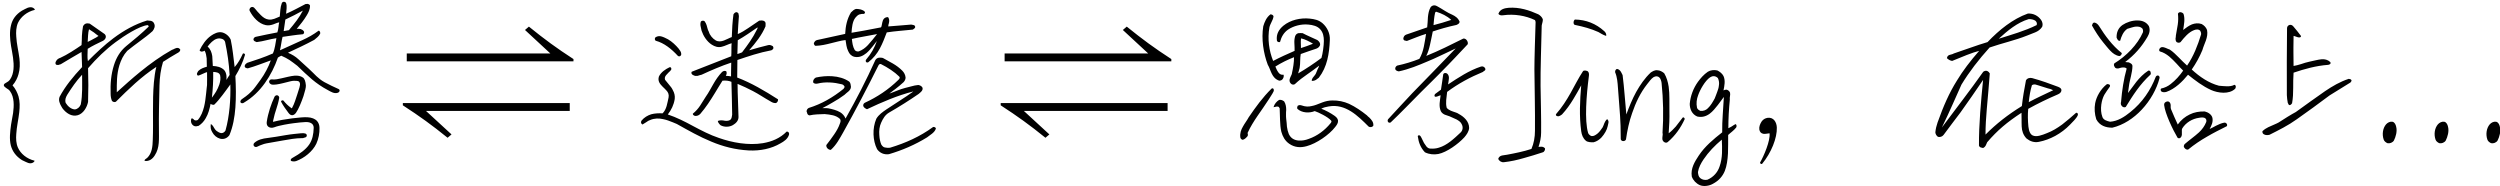 <?xml version="1.0" encoding="UTF-8"?>
<svg width="429px" height="32px" viewBox="0 0 429 32" version="1.1" xmlns="http://www.w3.org/2000/svg"
    xmlns:xlink="http://www.w3.org/1999/xlink">
    <title>{折腾⇌迷茫⇌思考]ing，在路上</title>
    <g id="Page-1" stroke="none" stroke-width="1" fill="none" fill-rule="evenodd">
        <g id="Group-9"
            transform="translate(200.5, 14) rotate(-90) translate(-200.5, -14) translate(182, -215.5)"
            fill="#000" fill-rule="nonzero">
            <path
                d="M-193.236,255.76 C-192.98,255.76 -192.564,255.6 -192.532,255.312 C-193.876,254.992 -194.932,254.096 -195.38,253.072 C-195.7,252.368 -195.732,251.504 -195.668,250.736 C-195.604,249.488 -195.284,248.208 -195.156,246.992 C-195.06,246.064 -195.028,245.168 -195.284,244.272 C-195.476,243.664 -195.796,242.96 -196.308,242.384 C-195.796,241.808 -195.444,241.072 -195.284,240.464 C-195.028,239.6 -195.028,238.672 -195.124,237.776 C-195.284,236.528 -195.604,235.248 -195.668,234.032 C-195.732,233.264 -195.7,232.4 -195.38,231.664 C-194.9,230.64 -193.844,229.744 -192.468,229.424 C-192.596,229.072 -192.98,228.976 -193.204,228.976 C-193.567,228.976 -193.887,229.132 -194.202,229.303 L-194.517,229.473 C-194.57,229.501 -194.623,229.527 -194.676,229.552 C-195.764,230.224 -196.34,231.088 -196.564,232.048 C-196.852,233.168 -196.756,234.416 -196.564,235.632 C-196.34,236.944 -196.02,238.288 -196.148,239.632 C-196.212,240.24 -196.372,240.848 -196.724,241.36 C-196.916,241.648 -197.172,241.808 -197.364,241.904 L-197.524,242 C-197.652,242.064 -197.78,242.16 -197.812,242.352 C-197.78,242.576 -197.588,242.704 -197.364,242.864 C-197.108,243.024 -196.884,243.152 -196.724,243.408 C-195.988,244.432 -196.052,245.904 -196.212,247.12 C-196.308,247.792 -196.468,248.464 -196.564,249.136 C-196.724,250.352 -196.884,251.568 -196.596,252.72 C-196.34,253.648 -195.764,254.544 -194.676,255.216 L-194.004,255.536 C-193.748,255.664 -193.492,255.76 -193.236,255.76 Z M-171.892,254.384 C-171.476,253.744 -171.284,253.04 -171.22,252.272 C-171.156,251.504 -171.188,250.736 -171.188,249.936 C-171.22,247.472 -171.156,245.2 -171.092,242.384 C-171.06,240.976 -170.868,239.6 -170.484,238.352 C-169.684,237.84 -168.884,237.328 -168.084,236.88 C-167.956,236.816 -167.828,236.752 -167.732,236.656 C-167.604,236.56 -167.508,236.4 -167.54,236.208 C-167.796,235.888 -168.052,235.92 -168.308,236.016 C-168.436,236.048 -168.532,236.112 -168.66,236.176 L-168.98,236.304 C-170.868,237.36 -172.692,238.672 -174.42,240.08 C-175.796,241.2 -177.108,242.384 -178.42,243.568 C-178.42,241.968 -178.452,240.528 -177.972,238.928 C-177.684,238.032 -177.3,237.2 -176.628,236.464 C-175.924,235.888 -175.188,235.344 -174.452,234.8 C-173.716,234.256 -172.98,233.712 -172.276,233.072 C-172.02,232.752 -171.764,232.24 -172.02,231.76 C-172.116,231.504 -172.34,231.376 -172.564,231.312 L-173.204,231.248 C-175.316,231.888 -177.236,232.976 -179.028,234.32 C-180.564,235.472 -181.972,236.816 -183.38,238.224 C-183.508,237.584 -183.412,236.752 -183.412,236.112 C-183.028,235.856 -182.58,235.632 -182.164,235.408 C-181.716,235.184 -181.236,234.96 -180.788,234.736 C-180.372,234.512 -180.084,234 -180.5,233.584 L-183.06,231.792 C-183.508,231.696 -183.924,231.696 -184.212,232.24 C-184.308,232.784 -184.372,233.296 -184.404,233.872 C-184.404,234.384 -184.436,234.928 -184.468,235.472 C-185.428,236.144 -186.996,237.168 -188.084,237.648 C-188.372,237.744 -188.692,237.904 -188.852,238.256 C-188.948,238.416 -189.044,238.736 -188.756,238.864 C-188.308,238.96 -188.276,238.768 -188.052,238.768 C-186.74,238 -185.396,237.168 -184.468,236.656 L-184.372,239.248 C-185.908,240.88 -187.252,242.512 -188.244,244.368 C-188.372,244.752 -188.34,245.072 -188.212,245.392 C-188.116,245.712 -187.924,246 -187.764,246.288 C-187.156,247.12 -186.164,247.824 -185.108,247.504 C-184.148,247.216 -183.54,246.16 -183.348,245.232 C-183.284,243.312 -183.284,241.36 -183.348,239.44 C-181.908,237.776 -180.34,236.24 -178.612,234.96 C-177.204,233.904 -174.516,232.176 -173.14,232.048 C-173.044,232.048 -172.948,232.176 -172.948,232.304 C-174.1,233.424 -175.476,234.576 -176.788,235.632 C-177.876,236.528 -178.516,237.68 -178.9,238.896 C-179.412,240.496 -179.54,242.16 -179.476,243.824 C-179.476,244.24 -179.412,244.656 -179.252,245.04 C-179.124,245.2 -178.836,245.328 -178.58,245.2 C-176.436,243.056 -174.196,240.88 -171.636,239.216 C-171.86,240.08 -171.956,240.976 -172.052,241.872 C-172.34,245.168 -172.116,248.592 -172.244,251.728 C-172.276,252.88 -172.372,254.032 -173.204,254.832 L-173.428,254.992 C-173.524,255.056 -173.652,255.12 -173.652,255.344 C-172.82,255.472 -172.244,254.96 -171.892,254.384 Z M-183.412,234.928 L-183.348,233.808 C-183.316,233.424 -183.284,233.072 -183.188,232.752 L-182.356,233.296 C-182.1,233.52 -181.812,233.712 -181.556,233.904 C-181.812,234.096 -182.1,234.256 -182.42,234.416 C-182.708,234.576 -183.06,234.768 -183.412,234.928 Z M-185.62,246.512 C-186.26,246.48 -186.836,245.968 -187.188,245.392 C-187.348,244.88 -187.188,244.464 -186.932,244.016 C-186.164,242.8 -185.364,241.616 -184.372,240.56 C-184.372,242.224 -184.276,243.984 -184.596,245.648 C-184.756,246.096 -185.172,246.48 -185.62,246.512 Z M-156.564,245.328 C-155.156,244.496 -153.972,243.344 -153.012,242 C-152.052,240.656 -151.284,239.12 -150.772,237.616 C-150.612,237.52 -150.356,237.36 -150.196,237.296 C-149.652,237.52 -149.204,237.776 -148.788,238.032 C-148.34,238.32 -147.924,238.672 -147.444,239.024 C-146.516,239.92 -145.748,240.656 -144.916,241.36 C-144.116,242.032 -143.252,242.64 -142.164,243.216 C-141.684,243.472 -141.108,243.856 -140.532,243.664 C-140.18,243.568 -140.052,243.184 -140.34,243.024 C-141.172,242.672 -141.972,242.256 -142.772,241.84 C-143.348,241.52 -143.732,241.2 -144.148,240.816 C-144.532,240.464 -144.916,240.016 -145.46,239.536 L-147.252,237.904 C-147.764,237.424 -148.372,237.072 -149.044,236.784 C-147.54,236.08 -146.004,235.376 -144.532,234.576 C-144.18,234.288 -143.7,233.936 -143.508,233.488 C-143.476,233.36 -143.572,232.976 -143.796,233.008 C-144.692,233.68 -145.62,234.192 -146.612,234.64 L-150.42,236.368 C-150.228,235.6 -150.164,234.8 -149.972,234.064 C-148.82,233.904 -147.7,233.712 -146.516,233.616 C-146.26,233.552 -146.228,233.232 -146.324,233.104 C-146.452,232.912 -146.676,232.784 -146.868,232.72 C-147.092,232.688 -147.348,232.656 -147.54,232.688 C-146.932,231.952 -146.324,231.216 -145.812,230.352 C-145.524,229.872 -145.236,229.328 -145.268,228.656 C-145.364,228.496 -145.524,228.432 -145.652,228.4 L-146.036,228.432 L-146.036,228.432 C-147.156,229.008 -148.244,229.616 -149.364,230.096 C-149.332,229.52 -149.172,228.848 -149.364,228.272 C-149.46,228.016 -149.94,227.92 -150.1,228.272 C-150.228,228.624 -150.324,229.04 -150.356,229.456 L-150.452,230.576 C-151.092,230.832 -151.668,231.184 -152.372,231.088 C-152.884,231.024 -153.3,230.736 -153.716,230.32 L-154.292,229.712 C-154.484,229.488 -154.644,229.264 -154.836,229.072 C-155.028,228.88 -155.316,228.88 -155.508,229.072 C-155.604,229.2 -155.732,229.424 -155.604,229.616 C-155.06,230.672 -154.1,231.792 -152.852,232.048 C-152.372,232.144 -151.956,232.048 -151.572,231.92 C-151.22,231.792 -150.9,231.632 -150.548,231.568 C-150.612,231.824 -150.644,232.112 -150.676,232.4 C-150.708,232.72 -150.772,233.008 -150.868,233.296 C-152.148,233.52 -153.364,233.808 -154.612,234.064 C-154.804,234.128 -154.996,234.32 -154.964,234.576 C-154.868,234.8 -154.676,234.864 -154.42,234.96 C-153.268,234.832 -152.18,234.448 -151.028,234.288 C-151.124,234.736 -151.156,235.184 -151.252,235.6 C-151.348,236.08 -151.444,236.496 -151.636,236.912 C-153.076,237.552 -154.548,238.032 -156.02,238.512 C-156.212,238.64 -156.468,238.8 -156.468,239.088 C-156.468,239.248 -156.372,239.344 -156.276,239.376 C-156.212,239.408 -156.148,239.408 -156.116,239.44 C-156.052,239.44 -156.02,239.44 -155.956,239.472 C-154.58,239.088 -153.268,238.544 -151.988,238.096 C-152.404,239.248 -153.012,240.4 -153.748,241.424 C-153.94,241.712 -154.164,242 -154.356,242.256 C-154.548,242.544 -154.772,242.8 -154.996,243.088 C-155.476,243.632 -156.052,244.144 -156.82,244.656 C-157.204,244.88 -157.3,245.2 -157.14,245.36 C-157.012,245.488 -156.756,245.488 -156.564,245.328 Z M-149.78,233.072 L-149.492,231.088 C-148.468,230.608 -147.476,230.096 -146.484,229.552 C-147.06,230.704 -147.956,231.824 -148.884,232.912 L-149.78,233.072 Z M-159.092,250.928 C-158.484,249.488 -158.196,247.856 -158.068,246.192 C-157.94,244.4 -157.972,242.576 -158.068,240.784 C-157.364,239.632 -156.756,238.352 -156.436,237.2 C-156.34,236.976 -156.66,236.816 -156.788,236.944 C-157.204,237.84 -157.588,238.544 -158.196,239.248 C-158.388,237.68 -158.548,236.048 -158.868,234.544 C-159.156,233.904 -159.732,233.456 -160.34,233.296 C-161.044,233.136 -161.748,233.52 -162.26,233.872 C-163.124,234.48 -163.764,235.44 -164.212,236.368 C-164.02,236.72 -163.604,236.592 -163.348,236.432 C-163.124,236.816 -163.06,237.264 -162.996,237.744 C-162.964,238.224 -162.996,238.736 -162.964,239.184 C-163.508,239.344 -164.02,239.504 -164.436,239.92 C-164.5,240.048 -164.596,240.144 -164.628,240.272 C-164.692,240.4 -164.692,240.56 -164.5,240.72 C-164.308,240.688 -164.18,240.624 -164.02,240.56 C-163.668,240.432 -163.316,240.208 -162.932,240.112 C-162.913,240.381 -162.917,240.845 -162.923,241.34 L-162.929,241.838 C-162.931,242.004 -162.932,242.166 -162.932,242.32 L-162.988,242.801 L-162.988,242.801 L-163.088,243.763 C-163.172,244.561 -163.264,245.344 -163.444,246.064 C-163.668,246.896 -163.924,247.632 -164.5,248.304 C-164.628,248.4 -164.884,248.432 -165.044,248.368 C-165.108,248.368 -165.204,248.24 -165.236,248.208 C-165.364,248.08 -165.46,248.016 -165.62,248.08 C-165.78,248.56 -165.652,249.072 -165.204,249.328 C-164.948,249.488 -164.628,249.392 -164.372,249.328 C-163.828,248.976 -163.444,248.528 -163.156,248.016 C-162.708,247.28 -162.484,246.384 -162.324,245.552 C-162.164,245.68 -161.94,245.744 -161.716,245.712 C-161.268,245.296 -160.788,244.72 -160.276,244.048 C-159.828,243.472 -159.38,242.832 -158.932,242.224 C-158.9,243.504 -158.932,244.848 -159.06,246.16 C-159.188,247.504 -159.412,248.88 -159.764,250.128 C-159.924,250.416 -160.212,250.608 -160.532,250.576 C-160.82,250.512 -161.044,250.384 -161.268,250.224 C-161.492,250.064 -161.652,249.808 -161.78,249.584 C-161.844,249.456 -161.908,249.36 -161.972,249.296 C-162.036,249.2 -162.1,249.104 -162.292,249.04 C-162.356,249.616 -162.292,250 -162.036,250.416 C-161.748,250.96 -161.268,251.376 -160.692,251.536 C-160.02,251.696 -159.476,251.44 -159.092,250.928 Z M-159.604,241.456 C-159.604,241.2 -159.572,240.944 -159.604,240.688 C-159.668,240.336 -159.764,239.984 -160.02,239.728 C-160.532,239.248 -161.204,239.088 -161.94,239.056 C-162.004,238.48 -161.972,237.904 -162.036,237.36 C-162.132,236.752 -162.324,236.176 -162.836,235.728 C-162.42,235.184 -161.876,234.576 -161.236,234.384 C-160.948,234.288 -160.628,234.32 -160.34,234.416 C-160.084,234.48 -159.86,234.768 -159.828,234.96 C-159.444,236.784 -159.156,238.672 -159.06,240.592 C-159.252,240.88 -159.444,241.168 -159.604,241.456 Z M-162.1,244.496 C-161.94,243.088 -161.844,241.584 -161.876,240.08 C-161.652,240.08 -161.428,240.112 -161.204,240.176 C-160.98,240.24 -160.788,240.368 -160.692,240.624 C-160.564,241.168 -160.66,241.712 -160.82,242.224 C-161.14,243.152 -161.556,243.792 -162.1,244.496 Z M-148.276,247.504 C-148.052,247.472 -147.86,247.344 -147.668,247.088 C-147.22,246.448 -146.74,245.264 -146.388,244.24 C-146.132,243.44 -145.94,242.704 -145.972,242.384 C-146.036,241.712 -146.164,241.264 -146.484,241.04 C-146.868,240.752 -147.412,240.688 -147.892,240.72 C-148.628,240.784 -149.396,241.008 -150.132,241.168 C-150.676,241.296 -151.252,241.424 -151.796,241.36 C-152.084,241.328 -152.212,241.488 -152.276,241.68 C-152.308,241.904 -152.148,242.128 -151.892,242.224 C-151.476,242.352 -150.644,242.192 -149.876,242 L-148.596,241.68 C-148.212,241.584 -147.828,241.584 -147.54,241.616 C-147.156,241.648 -147.06,241.776 -146.996,242.032 C-146.9,242.352 -147.156,243.024 -147.444,243.92 L-147.828,245.072 C-147.956,245.456 -148.116,245.84 -148.34,246.256 C-148.404,246.352 -148.436,246.32 -148.5,246.256 C-149.044,245.872 -149.428,245.488 -149.812,245.008 C-149.972,244.848 -150.388,245.04 -150.164,245.296 C-149.908,245.808 -149.364,246.576 -148.948,247.12 C-148.756,247.376 -148.532,247.536 -148.276,247.504 Z M-147.636,255.376 C-146.964,255.12 -146.26,254.736 -145.62,254.192 C-145.012,253.68 -144.5,253.072 -144.18,252.4 C-143.796,251.568 -143.604,250.576 -143.636,249.68 C-143.636,249.2 -143.796,248.784 -144.084,248.464 C-144.404,248.144 -144.948,247.888 -145.716,247.856 C-146.708,247.792 -149.748,248.176 -151.38,248.592 C-151.636,248.688 -151.636,248.592 -151.604,248.496 C-151.412,247.6 -151.22,246.928 -151.028,246.384 C-150.836,245.776 -150.676,245.296 -150.548,244.528 C-150.516,244.336 -150.708,244.08 -150.932,244.08 C-151.124,244.08 -151.316,244.208 -151.38,244.4 C-151.892,245.488 -152.468,247.12 -152.692,248.688 C-152.724,249.04 -152.628,249.328 -152.404,249.488 C-152.148,249.68 -151.796,249.712 -151.412,249.584 C-150.932,249.392 -150.292,249.264 -149.684,249.136 C-149.076,249.008 -148.5,248.944 -148.084,248.88 C-147.252,248.752 -146.548,248.72 -146.132,248.688 C-145.364,248.624 -144.628,248.88 -144.628,249.648 C-144.66,250.8 -144.852,251.728 -145.396,252.528 C-146.004,253.424 -147.028,254.128 -148.116,254.736 C-148.564,254.96 -148.596,255.12 -148.564,255.28 C-148.436,255.472 -147.924,255.472 -147.636,255.376 Z M-154.26,252.88 C-153.972,252.752 -153.748,252.624 -153.492,252.56 C-153.268,252.464 -153.044,252.4 -152.724,252.336 L-150.004,251.856 C-148.916,251.664 -147.732,251.44 -146.644,251.44 L-146.452,251.44 C-146.356,251.408 -146.26,251.344 -146.164,251.344 C-146.004,251.312 -145.812,251.216 -145.812,250.992 C-145.812,250.64 -146.196,250.544 -146.836,250.608 C-147.348,250.672 -148.372,250.736 -149.46,250.928 C-150.548,251.12 -151.7,251.312 -152.5,251.408 C-153.364,251.504 -154.228,251.696 -154.836,252.272 C-154.996,252.432 -154.996,252.72 -154.836,252.848 C-154.676,252.976 -154.484,253.008 -154.26,252.88 Z M-100.052,238.256 L-100.052,237.872 C-102.964,235.984 -105.012,234.48 -107.7,232.304 L-108.372,232.88 L-104.02,236.912 L-128.66,236.912 L-128.66,238.256 L-100.052,238.256 Z M-121.652,251.376 L-120.98,250.8 L-125.364,246.768 L-100.692,246.768 L-100.692,245.424 L-129.332,245.424 L-129.332,245.808 C-126.42,247.696 -124.34,249.2 -121.652,251.376 Z M-72.692,249.2 C-72.148,248.88 -71.732,248.432 -71.732,247.824 C-71.764,245.904 -71.892,244.016 -71.892,242.128 C-70.996,242.512 -70.132,242.896 -69.236,243.376 C-68.244,243.888 -67.284,244.56 -66.292,245.104 C-66.196,245.168 -66.036,245.264 -65.876,245.328 C-65.748,245.392 -65.556,245.424 -65.396,245.424 C-65.108,245.424 -64.916,245.072 -64.948,244.784 C-67.252,243.312 -69.524,241.968 -71.956,241.04 C-71.956,240.24 -71.924,238.832 -71.924,238.032 C-70.036,237.392 -68.148,236.752 -66.1,236.368 C-65.876,236.272 -65.588,236.048 -65.844,235.664 C-66.068,235.536 -66.324,235.408 -66.612,235.472 C-67.7,235.728 -68.82,236.048 -69.908,236.368 C-68.788,235.088 -67.732,233.776 -67.092,232.24 L-67.092,231.984 C-67.092,231.888 -67.06,231.824 -67.092,231.728 C-67.092,231.568 -67.188,231.408 -67.412,231.312 C-67.7,231.216 -67.892,231.248 -68.18,231.28 L-70.068,232.56 C-70.676,232.976 -71.252,233.328 -71.86,233.584 C-71.828,232.784 -71.732,231.376 -71.668,230.544 C-71.668,230.48 -71.668,230.384 -71.7,230.32 C-71.7,230.256 -71.732,230.16 -71.732,230.064 C-71.86,229.904 -71.988,229.776 -72.212,229.84 C-72.372,229.904 -72.5,230.032 -72.596,230.192 C-72.756,231.312 -72.852,232.848 -72.884,234.096 C-73.716,234.384 -74.708,235.184 -75.636,234.672 C-76.18,234.352 -76.66,233.776 -76.82,233.2 C-76.916,233.04 -76.948,232.912 -77.012,232.752 C-77.14,232.272 -77.236,231.792 -77.556,231.376 C-77.716,231.248 -78.036,231.248 -78.196,231.44 C-78.292,231.728 -78.292,232.016 -78.228,232.272 C-78.196,232.528 -78.1,232.752 -78.068,233.008 C-77.78,233.872 -77.172,234.864 -76.308,235.408 C-75.796,235.728 -75.252,235.92 -74.612,235.76 C-74.036,235.632 -73.492,235.312 -72.916,235.152 C-72.948,235.504 -72.948,235.888 -72.948,236.272 C-72.948,236.656 -72.948,237.04 -72.98,237.392 L-79.764,240.048 C-79.924,240.336 -79.668,240.592 -79.444,240.656 C-79.22,240.784 -78.964,240.784 -78.74,240.752 C-78.516,240.688 -78.292,240.592 -78.068,240.56 C-76.404,239.792 -74.708,239.056 -72.98,238.48 C-73.004,238.936 -73.01,239.662 -73.011,240.28 L-73.012,240.848 L-73.012,240.848 C-73.3,240.784 -73.62,240.752 -73.908,240.752 L-73.876,240.688 C-73.748,240.432 -73.716,240.208 -73.844,239.952 C-74.004,239.888 -74.132,239.888 -74.26,239.92 C-74.356,239.952 -74.452,240.016 -74.548,240.08 C-75.156,240.72 -75.636,241.424 -76.052,242.16 C-76.468,242.864 -76.852,243.632 -77.332,244.304 C-77.684,244.816 -77.972,245.36 -78.324,245.872 C-78.644,246.352 -79.06,246.832 -79.572,247.248 C-79.572,247.536 -79.252,247.632 -79.092,247.632 C-78.772,247.632 -78.516,247.504 -78.292,247.28 C-77.335,246.18 -76.546,244.951 -75.786,243.708 L-75.138,242.641 C-74.922,242.286 -74.705,241.933 -74.484,241.584 C-73.94,241.52 -73.396,241.584 -72.948,241.776 C-72.884,243.696 -72.852,245.68 -72.82,247.408 C-72.852,247.696 -72.916,248.08 -73.076,248.24 C-73.3,248.464 -73.684,248.496 -74.036,248.464 C-74.548,248.336 -75.028,248.368 -75.284,248.496 C-75.284,248.752 -74.932,249.136 -74.804,249.232 C-74.164,249.584 -73.3,249.552 -72.692,249.2 Z M-71.924,237.008 C-71.924,236.4 -71.892,235.44 -71.86,234.64 C-70.708,234 -69.588,233.2 -68.468,232.432 L-68.468,232.592 L-68.628,232.912 C-69.268,234.224 -70.164,235.472 -71.124,236.72 C-71.38,236.816 -71.668,236.944 -71.924,237.008 Z M-81.556,237.008 C-81.556,236.656 -81.812,236.336 -82.004,236.08 C-82.484,235.504 -83.156,234.864 -83.828,234.48 C-84.212,234.288 -84.628,234.064 -85.044,233.968 C-85.364,233.904 -85.684,233.936 -86.004,234.16 C-86.132,234.32 -86.132,234.64 -85.908,234.736 C-84.5,235.12 -83.252,236.112 -82.132,237.328 C-81.876,237.52 -81.556,237.328 -81.556,237.008 Z M-64.532,252.336 C-63.956,252.016 -63.284,251.6 -63.06,250.832 C-62.996,250.544 -63.156,250.288 -63.476,250.32 C-64.596,251.472 -66.036,252.048 -67.54,252.304 C-70.068,252.72 -72.82,252.208 -75.092,251.408 C-76.628,250.896 -78.1,250.128 -79.54,249.36 C-80.948,248.592 -82.356,247.888 -83.86,247.376 C-83.252,246.576 -82.836,245.744 -82.676,244.72 C-82.612,244.176 -82.74,243.664 -82.996,243.216 C-83.156,242.864 -83.38,242.576 -83.636,242.288 L-84.34,241.424 C-84.436,241.104 -84.34,240.848 -84.148,240.624 L-83.7,240.144 C-83.54,240.016 -83.38,239.856 -83.284,239.696 C-83.188,239.536 -83.316,239.184 -83.572,239.28 C-84.244,239.6 -85.044,240.112 -85.396,240.88 C-85.62,241.648 -85.236,242.128 -84.724,242.64 C-84.532,242.832 -84.308,243.024 -84.116,243.248 C-83.796,243.568 -83.636,243.984 -83.732,244.464 C-83.956,245.424 -84.052,246.48 -84.756,247.184 C-85.428,247.152 -86.1,247.184 -86.708,247.344 C-87.316,247.536 -87.924,247.888 -88.372,248.432 C-88.5,248.656 -88.532,248.912 -88.212,249.104 L-87.54,248.688 C-87.316,248.528 -87.124,248.4 -86.9,248.336 C-86.164,248.016 -85.396,248.016 -84.692,248.176 C-84.098,248.29 -83.536,248.503 -82.984,248.731 L-82.324,249.008 L-82.324,249.008 C-80.372,250.096 -78.42,251.216 -76.372,252.048 C-74.388,252.88 -72.308,253.424 -69.972,253.552 C-68.02,253.648 -66.1,253.264 -64.532,252.336 Z M-49.46,238.416 C-48.596,237.744 -47.956,236.944 -47.476,236.048 C-46.996,235.152 -46.644,234.224 -46.292,233.296 C-44.852,233.072 -43.316,232.976 -41.812,232.816 C-41.716,232.752 -41.62,232.688 -41.524,232.592 C-41.428,232.496 -41.364,232.368 -41.46,232.208 C-41.524,232.08 -41.652,232.016 -41.78,232.016 L-42.1,231.952 C-43.412,232.048 -44.98,232.208 -46.036,232.272 C-46.036,232.176 -46.004,232.08 -46.004,231.984 C-45.972,231.856 -45.908,231.728 -45.908,231.6 C-45.844,231.312 -45.844,230.992 -46.068,230.672 C-46.772,230.672 -46.964,231.152 -47.06,231.6 L-47.156,232.08 C-47.188,232.24 -47.22,232.368 -47.284,232.432 C-47.871,232.539 -48.613,232.684 -49.376,232.832 L-50.294,233.007 C-51.053,233.15 -51.78,233.28 -52.34,233.36 C-52.276,232.432 -52.18,231.44 -51.7,230.8 C-51.508,230.544 -51.284,230.352 -51.028,230.224 C-50.836,230.16 -50.452,230.096 -50.324,230.128 C-50.132,230.16 -49.94,229.936 -50.068,229.744 C-50.42,229.36 -50.996,229.296 -51.476,229.264 C-51.892,229.296 -52.148,229.616 -52.436,229.872 C-53.108,230.992 -53.364,232.208 -53.428,233.552 L-58.26,234.608 C-58.58,234.672 -58.74,234.992 -58.804,235.152 C-58.804,235.28 -58.708,235.6 -58.484,235.6 C-57.588,235.568 -56.724,235.376 -55.86,235.152 C-55.028,234.96 -54.228,234.704 -53.364,234.608 C-53.268,235.216 -53.204,235.92 -52.916,236.496 C-52.692,237.008 -52.372,237.36 -51.828,237.488 C-50.996,237.648 -50.388,237.328 -49.78,236.848 C-49.364,236.496 -48.98,236.048 -48.66,235.632 L-47.988,234.768 C-48.372,235.888 -48.98,236.976 -49.812,237.936 C-50.036,238.192 -49.812,238.608 -49.46,238.416 Z M-51.796,236.304 C-52.116,235.76 -52.212,235.088 -52.276,234.416 C-50.868,234.096 -49.396,233.872 -47.956,233.584 C-48.468,234.224 -48.98,234.896 -49.524,235.472 C-49.972,235.952 -50.452,236.304 -51.092,236.56 C-51.38,236.592 -51.636,236.528 -51.796,236.304 Z M-45.908,254.192 C-43.636,253.52 -41.46,252.592 -39.38,251.312 C-38.868,250.896 -38.1,250.512 -37.876,249.84 C-37.812,249.648 -38.1,249.488 -38.324,249.52 C-40.596,251.184 -43.06,252.272 -45.684,253.072 C-46.004,253.136 -46.356,253.104 -46.612,253.04 C-46.836,253.008 -47.028,252.848 -47.22,252.56 C-47.38,252.208 -47.54,251.6 -47.572,250.896 C-47.636,250.192 -47.54,249.392 -47.252,248.784 C-46.932,248.08 -46.58,247.44 -45.844,247.024 C-44.116,246.032 -42.452,244.976 -40.82,243.856 L-40.596,243.664 C-40.34,243.44 -40.084,243.216 -40.148,242.832 C-40.244,242.512 -40.628,242.352 -40.884,242.32 C-41.3,242.352 -41.684,242.448 -42.036,242.544 L-43.156,242.832 C-44.084,243.056 -44.948,243.504 -45.844,243.792 C-45.492,243.504 -45.14,243.248 -44.788,242.992 C-44.34,242.64 -43.86,242.256 -43.412,241.84 C-43.284,241.712 -43.06,241.392 -43.06,241.072 C-43.092,240.592 -43.316,240.176 -43.636,239.856 C-44.084,239.408 -44.628,238.992 -45.236,238.64 L-46.964,237.68 C-47.38,237.584 -47.956,237.552 -48.244,238.032 C-49.78,241.456 -51.508,244.784 -53.364,248.08 C-53.556,247.6 -53.876,247.248 -54.292,246.992 C-54.9,246.64 -55.668,246.448 -56.34,246.32 C-56.532,246.288 -56.756,246.288 -56.98,246.288 L-57.332,246.288 C-56.724,245.968 -56.116,245.648 -55.54,245.296 C-54.868,244.912 -54.196,244.496 -53.556,244.016 C-53.172,243.6 -52.468,243.312 -52.436,242.64 C-52.5,242.32 -52.468,242 -52.724,241.744 C-53.556,241.168 -54.612,240.88 -55.668,240.816 C-56.596,240.752 -57.556,240.848 -58.452,241.04 C-58.708,241.168 -58.964,241.456 -58.932,241.84 C-58.772,242.16 -58.388,242.128 -58.1,242.064 C-56.82,241.744 -55.284,241.872 -54.036,242.192 C-53.876,242.192 -53.588,242.416 -53.556,242.576 C-53.428,242.704 -53.684,242.832 -53.684,242.96 C-55.54,244.464 -57.492,245.584 -59.668,246.256 C-59.892,246.352 -60.052,246.608 -60.052,246.864 C-59.988,246.992 -59.956,247.12 -59.924,247.248 C-59.86,247.376 -59.764,247.504 -59.54,247.536 C-58.708,247.344 -57.812,247.344 -56.948,247.312 C-55.956,247.408 -54.996,247.504 -54.324,248.144 C-54.164,248.336 -54.196,248.624 -54.324,248.912 C-54.548,249.584 -54.9,250.192 -55.316,250.8 C-55.732,251.408 -56.18,252.016 -56.66,252.624 C-56.724,253.072 -56.308,253.456 -55.892,253.456 C-54.932,252.592 -54.388,251.536 -53.748,250.416 C-51.636,246.64 -49.62,242.768 -47.7,238.928 C-47.604,238.768 -47.476,238.672 -47.284,238.736 C-46.132,239.312 -44.948,240.08 -44.148,240.88 C-44.052,241.008 -43.988,241.136 -44.276,241.424 C-46.004,243.12 -47.956,244.4 -50.036,245.36 C-50.292,245.488 -50.356,245.712 -50.324,245.936 C-50.196,246.224 -49.972,246.352 -49.684,246.48 C-47.124,245.264 -44.436,244.112 -41.78,243.44 C-41.748,243.408 -41.748,243.44 -41.78,243.472 C-43.284,244.56 -44.852,245.488 -46.356,246.512 C-46.964,246.928 -47.668,247.408 -48.084,248.112 C-48.436,248.944 -48.596,249.872 -48.564,250.8 C-48.532,251.696 -48.34,252.56 -47.956,253.328 C-47.508,253.968 -46.772,254.32 -45.908,254.192 Z M2.54,238.256 L2.54,237.872 C-0.372,235.984 -2.42,234.48 -5.108,232.304 L-5.78,232.88 L-1.428,236.912 L-26.068,236.912 L-26.068,238.256 L2.54,238.256 Z M-19.06,251.376 L-18.388,250.8 L-22.772,246.768 L1.9,246.768 L1.9,245.424 L-26.74,245.424 L-26.74,245.808 C-23.828,247.696 -21.748,249.2 -19.06,251.376 Z M23.756,242.16 C24.428,241.52 25.164,240.976 25.9,240.464 C26.572,239.984 27.276,239.504 27.916,238.992 C27.852,239.184 27.756,239.44 27.628,239.664 C27.5,240.016 27.34,240.336 27.308,240.432 L27.148,240.656 C26.924,240.976 26.636,241.168 26.636,241.616 C26.988,241.616 27.18,241.552 27.34,241.456 L27.852,241.072 C29.292,239.216 29.644,236.944 29.74,234.608 C29.804,233.488 29.292,232.432 28.492,231.728 C27.82,231.152 27.116,231.024 26.284,230.928 C24.716,230.768 22.988,231.152 21.772,232.144 C21.004,232.784 20.524,233.584 20.652,234.64 C20.652,234.896 20.972,235.056 21.196,234.928 C21.42,234.064 21.836,233.328 22.572,232.816 C23.468,232.208 24.812,231.824 26.06,231.952 C26.796,232.016 27.628,232.208 28.108,232.784 C28.588,233.328 28.716,234 28.716,234.768 C28.716,235.504 28.524,236.944 28.3,237.68 C27.02,238.64 25.676,239.536 24.3,240.336 L24.396,239.984 L24.556,239.408 C24.62,238.992 24.652,238.576 24.652,238.16 C24.652,237.776 24.684,237.36 24.748,237.008 C25.644,236.656 26.54,236.4 27.436,236.08 C27.692,235.984 28.076,235.728 28.076,235.312 C28.044,235.024 27.852,234.8 27.596,234.608 C26.988,234.32 25.708,233.776 25.068,233.424 C24.844,233.424 24.588,233.392 24.364,233.424 C24.108,233.488 23.916,233.616 23.788,233.936 C23.66,234.352 23.628,234.8 23.66,235.248 C23.66,235.632 23.724,236.08 23.692,236.464 C22.444,237.008 21.228,237.552 20.012,238.192 C19.308,236.464 19.02,234.416 19.372,232.432 C19.436,232.112 19.596,231.824 19.724,231.536 C19.884,231.216 20.044,230.896 20.076,230.512 C19.98,230.288 19.788,230.224 19.564,230.192 C18.86,230.704 18.54,231.504 18.316,232.24 C17.964,234.416 18.348,236.88 19.084,238.832 C19.372,239.312 19.532,239.888 19.788,240.4 C20.044,240.912 20.396,241.36 21.068,241.584 C21.324,241.552 21.58,241.488 21.708,241.2 C21.804,241.04 21.868,240.816 21.804,240.56 C21.324,240.624 21.068,240.4 20.876,240.112 C20.652,239.792 20.524,239.472 20.396,239.152 C21.42,238.512 22.508,237.968 23.596,237.552 C23.596,238.48 23.436,239.408 23.244,240.272 C23.244,240.368 23.212,240.464 23.18,240.528 C23.052,240.816 22.892,241.104 22.828,241.424 C22.796,241.712 22.892,241.968 23.148,242.16 C23.308,242.288 23.628,242.288 23.756,242.16 Z M24.78,235.984 L24.78,235.696 C24.78,235.248 24.716,234.768 24.812,234.32 C25.516,234.48 26.156,234.832 26.764,235.184 C26.796,235.216 26.86,235.248 26.828,235.248 C26.124,235.536 25.484,235.76 24.78,235.984 Z M14.796,251.728 C15.18,251.632 15.436,251.312 15.628,251.088 C15.692,250.96 15.692,250.832 15.66,250.736 L15.628,250.544 L15.628,250.544 C16.556,248.496 18.028,246.736 19.244,244.816 L19.692,244.112 C19.852,243.888 19.98,243.632 20.108,243.376 C20.204,243.12 20.044,242.768 19.756,242.928 C18.22,244.432 17.004,246.128 15.82,247.856 L15.584,248.259 L15.584,248.259 L15.064,249.053 C14.98,249.186 14.9,249.32 14.828,249.456 C14.508,250 14.284,250.608 14.38,251.312 C14.412,251.536 14.604,251.696 14.796,251.728 Z M25.772,252.816 C27.436,252.368 29.612,250.896 30.668,249.52 C30.924,249.2 31.18,248.848 31.148,248.432 C31.084,248.016 30.828,247.824 30.54,247.6 C29.804,247.088 29.068,246.704 28.268,246.384 C28.652,246.192 29.1,246.064 29.548,246 C32.428,245.488 34.54,247.6 36.396,249.456 C36.62,249.616 37.004,249.584 37.196,249.328 C37.292,248.72 36.876,248.272 36.492,247.888 C36.364,247.792 36.204,247.664 36.108,247.536 C35.148,246.768 34.124,246.064 33.036,245.552 C32.172,245.168 31.18,244.944 30.156,244.976 C29.58,244.976 29.004,245.104 28.492,245.296 C28.012,245.456 27.5,245.712 27.02,245.84 C26.508,245.968 25.996,246.096 25.42,245.968 C25.356,245.968 25.26,245.936 25.164,245.904 C24.844,245.808 24.556,245.68 24.236,245.872 C24.172,246 24.076,246.192 24.172,246.416 C24.94,247.12 26.22,247.184 27.148,246.8 C27.756,246.992 29.42,247.792 29.964,248.432 C30.06,248.528 30.028,248.688 29.868,248.88 C28.876,250.096 27.596,251.056 26.124,251.568 C25.548,251.792 25.004,251.888 24.396,251.856 C23.628,251.792 23.052,251.472 22.7,250.736 C22.54,250.352 22.444,249.936 22.38,249.488 C22.348,249.04 22.316,248.56 22.252,248.144 C22.22,247.888 22.22,247.632 22.22,247.376 C22.22,247.12 22.22,246.864 22.252,246.608 C22.252,246.096 22.188,245.584 21.9,245.136 C21.676,244.976 21.42,244.816 21.036,244.88 C20.62,245.136 20.236,245.552 20.076,246.128 C20.332,246.096 20.428,246.064 20.524,246.032 C20.62,246.032 20.716,246 20.844,246.032 C20.94,246.032 21.068,246.16 21.132,246.32 L21.196,248.336 C21.228,249.04 21.26,249.712 21.42,250.352 C21.644,251.152 22.028,251.888 22.764,252.4 C23.724,253.072 24.748,253.104 25.772,252.816 Z M40.172,248.752 C41.9,247.12 43.724,245.2 45.42,243.504 C45.925,243.009 46.558,242.383 47.23,241.713 L47.912,241.031 L47.912,241.031 L48.599,240.339 C49.626,239.303 50.607,238.298 51.244,237.616 L53.388,235.344 C53.548,235.024 53.196,234.288 52.652,234.352 C50.604,235.376 48.428,236.464 46.284,237.328 C46.572,236.784 46.764,236.144 46.924,235.44 C47.116,234.672 47.244,233.84 47.404,233.136 C48.556,232.752 50.06,232.304 51.468,232.016 C51.724,231.888 51.98,231.792 52.012,231.472 C51.756,230.832 51.276,230.512 50.732,230.256 C50.348,230.096 49.932,229.872 49.516,229.616 C49.1,229.36 48.652,229.072 48.236,228.848 C47.884,228.624 47.436,228.528 47.052,228.944 C46.732,229.488 46.636,230.064 46.572,230.672 C46.54,231.28 46.508,231.856 46.444,232.432 L42.828,233.68 C42.54,233.776 42.348,234.096 42.348,234.416 C42.412,234.608 42.508,234.672 42.636,234.704 C42.732,234.704 42.828,234.736 42.956,234.768 C44.076,234.352 45.164,233.872 46.252,233.552 C46.124,234.288 46.028,235.056 45.868,235.76 C45.708,236.496 45.484,237.2 45.1,237.84 C43.884,238.32 42.636,238.704 41.292,238.992 C41.1,239.088 40.908,239.344 40.972,239.6 C41.068,239.888 41.388,239.952 41.58,239.984 C43.308,239.617 44.929,238.951 46.53,238.265 L47.596,237.808 L47.596,237.808 C48.46,237.424 50.316,236.528 51.34,236.048 C49.356,238.096 45.868,241.712 43.884,243.728 C42.956,244.688 40.812,247.056 39.756,248.176 C39.532,248.432 39.724,248.944 40.172,248.752 Z M47.532,232.048 C47.564,231.504 47.66,230.544 47.788,230 C47.788,229.904 47.884,229.776 47.98,229.744 C48.908,230.032 49.868,230.48 50.572,231.152 C49.548,231.504 48.524,231.792 47.532,232.048 Z M48.364,254.16 C49.804,253.872 51.788,252.432 52.812,251.312 C53.228,250.832 53.58,250.32 53.644,249.712 C53.644,248.56 52.748,247.76 51.852,247.28 C51.692,247.152 51.5,247.088 51.308,247.024 C50.764,246.832 50.22,246.704 49.804,246.256 C49.676,245.808 49.676,245.36 49.708,244.912 C49.74,244.432 49.836,243.984 49.868,243.504 C51.756,242.096 53.836,240.976 56.012,240.08 L56.108,239.984 L56.268,239.888 C56.364,239.824 56.46,239.728 56.428,239.536 C56.332,239.248 56.012,239.056 55.692,239.152 C53.644,239.824 51.82,241.04 50.028,242.224 L50.124,241.616 C50.156,241.328 50.22,241.04 50.124,240.752 C50.028,240.464 49.836,240.304 49.644,240.272 C49.452,240.24 49.26,240.304 49.196,240.496 C49.1,241.104 48.94,242.416 48.812,243.12 L47.82,243.856 C47.66,243.984 47.596,244.4 47.98,244.336 C48.172,244.304 48.332,244.24 48.46,244.176 L48.748,244.08 C48.652,245.008 48.396,245.904 48.78,246.8 C48.94,247.12 49.196,247.28 49.452,247.408 L50.284,247.696 C50.668,247.888 51.116,248.048 51.5,248.24 C51.884,248.464 52.236,248.688 52.396,249.104 C52.62,249.552 52.556,250.096 52.204,250.448 C51.052,251.536 49.868,252.656 48.46,253.072 C47.98,253.232 47.5,253.264 46.988,253.232 C46.732,253.232 46.54,253.104 46.348,252.912 C46.188,252.72 46.06,252.464 45.9,252.272 C45.676,251.888 45.548,251.472 45.292,251.088 C45.228,250.992 45.1,250.928 45.004,250.96 C44.908,250.96 44.78,251.056 44.844,251.184 C44.972,252.176 45.324,253.104 46.06,253.872 C46.86,254.256 47.628,254.288 48.364,254.16 Z M59.628,255.568 C60.78,255.44 61.932,255.184 63.02,254.864 C64.108,254.576 65.196,254.224 66.284,253.872 C66.54,253.808 66.7,253.456 66.668,253.2 C66.444,252.944 66.22,252.912 65.996,252.912 C65.836,252.912 65.676,252.944 65.548,252.944 C65.804,252.176 65.996,251.344 65.996,250.48 C66.028,248.464 65.932,244.496 65.9,242.48 C65.868,239.888 66.028,235.248 66.092,232.304 C66.092,232.208 66.092,232.112 66.124,231.984 C66.188,231.664 66.316,231.376 66.284,231.024 C66.124,230.64 65.836,230.384 65.516,230.192 C63.948,229.488 62.284,228.944 60.428,229.072 C59.788,229.136 58.956,229.264 58.668,230.096 C58.796,230.352 59.148,230.416 59.5,230.352 C61.388,230.096 63.34,230.416 64.94,231.184 C65.068,231.376 65.068,231.696 65.036,231.952 C64.972,233.936 64.844,237.776 64.844,239.632 C64.876,243.12 64.972,246.672 64.94,250.16 C64.94,251.28 64.748,252.336 64.332,253.296 C62.956,253.744 61.516,254.032 60.14,254.288 C59.852,254.352 59.564,254.352 59.308,254.416 C59.02,254.48 58.764,254.608 58.636,254.992 C58.796,255.376 59.212,255.632 59.628,255.568 Z M77.164,233.904 C77.228,233.52 77.004,233.232 76.812,233.072 C75.404,231.792 73.708,231.12 71.788,231.088 C71.468,231.344 71.5,231.984 71.82,232.016 C73.228,232.304 74.54,232.656 75.82,233.232 L76.428,233.584 C76.62,233.68 76.844,233.808 77.164,233.904 Z M75.02,252.144 C75.532,252.016 76.012,251.696 76.364,251.312 C76.876,250.736 77.292,250.032 77.42,249.392 L77.548,248.816 C77.58,248.624 77.58,248.4 77.324,248.176 C77.068,248.4 76.94,248.656 76.844,248.88 C76.748,249.104 76.684,249.36 76.556,249.584 C76.3,249.936 76.044,250.352 75.692,250.64 C75.372,250.896 75.052,251.12 74.668,251.088 C74.476,251.088 74.092,250.736 74.06,250.544 C73.42,248.368 73.772,244.048 74.188,240.816 C74.22,240.56 74.252,240.24 74.028,239.984 C73.804,239.856 73.324,239.728 73.164,239.984 C72.364,241.2 71.756,242.448 71.052,243.696 C70.348,244.944 69.58,246.16 68.588,247.28 C68.492,247.408 68.524,247.536 68.62,247.6 C68.716,247.664 68.844,247.696 68.94,247.696 C69.164,247.664 69.42,247.504 69.58,247.376 C70.348,246.544 70.956,245.68 71.5,244.784 C71.98,243.984 72.428,243.216 72.876,242.384 C72.652,245.008 72.524,247.632 72.876,250.256 C72.972,250.896 73.164,251.44 73.676,251.888 C73.964,252.144 74.636,252.176 75.02,252.144 Z M87.724,252.112 C89.036,250.992 89.964,249.648 90.636,248.176 C90.668,248.048 90.444,247.76 90.284,247.92 L89.1,249.456 C88.716,249.872 88.332,250.288 87.884,250.608 C87.98,249.328 88.044,248.016 88.012,246.736 C87.98,245.392 88.076,243.952 87.884,242.608 C87.756,241.776 87.532,241.008 87.116,240.304 C86.764,240.016 86.412,239.824 85.964,239.792 C85.484,239.728 85.132,239.984 84.812,240.176 C83.756,241.168 82.988,242.32 82.316,243.504 C81.644,244.72 81.1,246.064 80.62,247.376 C80.396,245.136 80.268,242.864 79.98,240.624 L79.82,240.304 C79.66,239.952 79.436,239.632 79.02,239.568 C78.732,239.632 78.668,239.984 78.7,240.144 C79.052,240.976 79.116,241.904 79.18,242.8 C79.276,244.432 79.564,247.216 79.628,249.328 C79.628,249.936 79.66,251.056 79.66,251.632 C79.788,252.08 80.428,252.016 80.556,251.664 C80.78,250.128 81.1,248.592 81.612,247.152 C82.22,245.36 83.02,243.664 84.204,242.16 C84.524,241.776 84.876,241.232 85.292,240.976 C85.644,240.784 85.996,240.752 86.284,241.04 C86.412,241.136 86.476,241.296 86.54,241.456 C86.604,241.616 86.636,241.776 86.668,241.968 C86.956,244.752 87.02,247.76 86.828,250.544 C86.86,250.64 86.86,250.736 86.86,250.832 C86.828,251.12 86.764,251.472 86.828,251.76 C86.924,252.048 87.372,252.4 87.724,252.112 Z M95.468,259.28 C96.492,258.736 97.132,258 97.516,257.072 C97.868,256.176 97.996,255.152 98.06,254.064 C98.092,253.04 98.092,251.952 98.092,250.896 C98.284,250.704 98.54,250.512 98.764,250.32 C99.02,250.096 99.276,249.872 99.468,249.616 C99.596,249.424 99.532,249.04 99.34,249.04 C99.116,249.168 98.892,249.296 98.668,249.456 C98.476,249.552 98.284,249.68 98.124,249.744 C98.124,248.048 98.22,246.448 98.38,244.816 C98.316,244.432 98.508,244.016 98.412,243.632 C98.316,243.376 98.06,243.152 97.772,243.12 C97.612,243.12 97.452,243.184 97.292,243.248 C97.452,242.48 97.644,241.552 97.292,240.784 C97.068,240.336 96.62,240.016 96.236,239.824 C95.692,239.696 95.052,239.76 94.604,240.048 C93.9,240.528 93.356,241.168 92.908,241.776 C92.108,242.896 91.628,244.176 91.5,245.552 C91.5,246.448 91.884,247.344 92.78,247.728 C93.612,247.92 94.316,247.696 94.924,247.248 C95.436,246.864 95.884,246.32 96.332,245.744 L97.356,244.368 C97.26,246.384 97.036,248.432 97.068,250.448 C95.596,251.6 94.092,252.848 93.036,254.448 C92.364,255.472 91.628,256.624 91.852,258.032 C92.076,258.672 92.588,259.216 93.228,259.504 C93.9,259.792 94.86,259.632 95.468,259.28 Z M93.356,246.768 C93.1,246.672 92.812,246.48 92.748,246.224 C92.588,245.456 92.684,244.752 92.94,244.08 C93.26,243.152 94.124,241.584 94.988,241.008 C95.372,240.752 95.884,240.688 96.332,241.136 C96.524,241.552 96.588,242 96.492,242.48 C96.46,242.832 96.332,243.184 96.204,243.536 C96.076,243.92 95.916,244.272 95.788,244.624 C95.468,245.2 95.116,245.84 94.604,246.32 C94.284,246.64 93.868,246.8 93.356,246.768 Z M93.324,258.32 C93.004,258.064 92.94,257.68 92.908,257.264 C93.036,256.464 93.42,255.76 93.868,255.088 C94.732,253.808 95.788,252.72 97.004,251.696 C97.036,252.432 97.068,253.232 97.036,254 C97.004,254.8 96.876,255.6 96.62,256.304 C96.3,257.264 95.628,258.096 94.54,258.576 C94.092,258.672 93.644,258.576 93.324,258.32 Z M103.916,255.856 C105.484,253.968 106.508,251.408 106.444,249.616 C106.412,248.72 105.9,247.824 104.876,247.952 C104.46,248.016 104.108,248.208 103.852,248.56 C103.596,248.944 103.372,249.456 103.436,249.936 C103.5,250.352 103.724,250.64 104.172,250.704 C104.492,250.736 104.844,250.64 105.196,250.608 C105.356,251.856 104.204,254.544 103.564,255.632 C103.564,255.792 103.756,255.952 103.916,255.856 Z M141.836,253.136 C142.092,253.008 142.22,252.848 142.316,252.656 L142.54,252.144 C144.3,250.096 145.932,248.72 148.428,247.088 C148.444,247.408 148.444,247.912 148.444,248.376 L148.444,248.759 C148.445,249.061 148.449,249.31 148.46,249.424 C148.492,250.192 148.716,250.896 149.292,251.504 C149.9,251.984 150.604,252.24 151.404,252.08 C152.396,251.888 153.324,251.536 154.22,251.056 C155.148,250.544 156.012,249.904 156.78,249.104 L157.484,248.368 C157.708,248.112 157.964,247.824 158.092,247.504 C158.156,247.28 158.06,247.056 157.804,247.088 C157.004,247.792 156.204,248.496 155.404,249.104 C154.572,249.712 153.74,250.224 152.812,250.576 C151.948,250.928 151.02,251.28 150.38,250.992 C149.996,250.832 149.708,250.352 149.612,249.456 C149.516,248.432 149.484,247.408 149.58,246.416 C151.244,245.488 152.908,244.688 154.7,243.92 C155.116,243.728 155.244,243.504 155.276,243.28 C155.308,243.056 155.212,242.832 154.732,242.64 C153.292,242.096 151.788,241.552 150.252,241.136 C149.868,241.04 149.42,241.136 149.196,241.52 C148.908,242.992 148.652,244.464 148.492,245.936 C146.06,247.44 144.14,248.944 142.252,250.832 C142.252,249.36 142.348,247.888 142.476,246.416 C142.636,244.4 142.86,242.352 142.988,240.336 C142.796,240.016 142.412,239.664 141.868,240.048 C139.596,243.28 137.26,246.256 134.764,249.616 C136.076,246.96 137.356,243.92 138.124,242.256 C139.468,240.048 141.1,237.936 142.956,235.888 C145.068,235.152 147.308,234.672 149.388,233.84 L150.764,233.296 C151.244,233.104 151.66,232.816 151.98,232.336 C152.14,231.92 152.012,231.472 151.788,231.152 C151.276,230.448 150.476,230 149.516,230.064 C146.924,230.992 144.62,232.848 142.604,234.96 C140.652,235.536 138.764,236.272 136.812,236.912 C136.716,236.976 136.62,237.008 136.524,237.04 L136.172,237.136 C135.916,237.2 135.692,237.328 135.628,237.712 C135.884,237.968 136.172,238.128 136.524,238.192 L139.052,237.168 C139.852,236.848 140.652,236.592 141.164,236.464 C139.628,238.224 138.38,239.856 137.356,241.552 C136.012,243.696 135.02,245.968 134.028,248.752 C133.836,249.296 133.708,249.84 133.644,250.448 C133.676,250.768 133.836,251.024 134.092,251.216 C134.444,251.312 134.828,251.184 135.052,250.896 C135.788,249.872 137.516,247.632 137.964,247.024 C138.988,245.616 140.748,243.056 141.836,241.456 C141.484,245.04 141.1,249.104 141.132,252.72 C141.196,252.912 141.324,253.008 141.452,253.04 L141.836,253.136 Z M144.524,234.384 C146.06,232.976 147.724,231.6 149.644,231.024 C150.092,230.992 150.476,231.088 150.796,231.28 C151.052,231.504 151.148,231.792 151.02,232.048 C148.94,233.072 146.732,233.68 144.524,234.384 Z M149.676,245.264 C149.772,244.304 149.932,243.28 150.22,242.352 C150.476,242.192 150.732,242.192 150.988,242.288 C151.276,242.352 151.564,242.48 151.82,242.544 C152.204,242.672 152.588,242.768 152.94,242.896 C153.26,242.96 153.58,243.056 153.868,243.216 C152.396,243.92 151.052,244.528 149.676,245.264 Z M185.1,242.96 C185.228,242.768 185.292,242.384 184.972,242.288 C184.556,242.512 184.14,242.544 183.692,242.544 C183.244,242.544 182.796,242.48 182.316,242.448 C180.588,242 178.988,240.912 177.644,239.664 C178.38,238.608 178.988,237.488 179.468,236.336 C179.628,235.76 179.884,235.216 180.076,234.672 C180.268,234.096 180.396,233.52 180.268,232.88 C180.108,232.432 179.756,232.08 179.34,231.856 C178.764,231.664 178.188,231.728 177.676,231.92 C177.132,232.144 176.62,232.528 176.172,232.88 C176.3,231.984 176.524,231.024 176.236,230.128 C176.076,229.84 175.436,229.648 175.276,230.096 C175.34,230.704 175.34,231.312 175.244,231.952 L174.924,233.808 C174.924,233.968 174.892,234.192 174.86,234.384 C174.86,234.576 174.892,234.8 175.052,234.96 C175.276,235.088 175.5,235.12 175.724,234.96 C176.364,234.16 177.1,233.264 178.028,232.912 C178.412,232.752 178.86,232.72 179.116,233.04 C179.212,233.232 179.276,233.424 179.244,233.648 C178.668,235.536 177.964,237.36 176.844,238.992 C176.364,238.576 175.916,238.096 175.436,237.616 C174.924,237.104 174.444,236.624 173.868,236.24 C173.42,236.112 173.004,235.792 172.524,235.824 C172.172,235.856 171.884,236.336 172.172,236.56 C172.78,236.72 173.292,237.04 173.772,237.424 C174.22,237.808 174.636,238.224 175.052,238.672 C175.436,239.088 175.788,239.504 176.172,239.856 C175.596,240.688 174.86,241.52 174.028,242.16 C173.548,242.544 173.004,242.8 172.396,242.928 C172.204,243.12 172.364,243.408 172.492,243.472 C172.78,243.6 173.004,243.568 173.292,243.504 C174.764,242.992 176.044,241.744 177.004,240.56 C178.252,241.552 179.532,242.544 180.972,243.184 C182.124,243.696 184.044,243.984 185.1,242.96 Z M166.316,246.096 C167.532,244.112 168.748,242.192 170.572,240.528 C170.7,240.272 170.572,239.76 170.188,239.856 C169.356,240.4 168.716,241.072 168.14,241.776 C167.66,242.384 167.212,243.056 166.7,243.696 C166.732,243.344 166.796,242.928 166.86,242.544 C166.892,242.256 166.948,241.968 167.012,241.68 L167.212,240.816 L167.212,240.816 C167.34,240.24 167.468,239.632 167.468,239.024 C167.436,238.736 167.18,238.608 166.988,238.512 C166.86,238.416 166.668,238.416 166.508,238.416 C166.412,238.384 166.316,238.384 166.22,238.384 C167.852,237.136 169.004,235.824 170.028,234.096 C170.348,233.552 170.572,232.912 170.284,232.208 C169.836,231.504 169.132,231.248 168.364,231.248 C167.436,231.216 166.444,231.568 165.772,232.016 C165.036,232.528 164.716,233.296 164.748,234.192 C164.876,234.448 164.972,234.8 165.356,234.736 C165.58,233.936 165.9,233.168 166.572,232.688 L167.308,232.464 L167.692,232.36 C167.82,232.328 167.948,232.304 168.076,232.304 C168.492,232.272 168.876,232.336 169.164,232.624 C169.292,232.816 169.324,233.072 169.26,233.296 C168.332,235.408 166.412,237.36 164.364,238.608 C164.268,238.768 164.268,238.928 164.332,239.056 C164.364,239.184 164.46,239.28 164.524,239.376 C164.716,239.504 164.908,239.504 165.1,239.472 C165.164,239.44 165.26,239.408 165.324,239.408 C165.42,239.376 165.484,239.344 165.548,239.344 C165.9,239.28 166.284,239.28 166.476,239.504 C165.964,241.328 165.676,243.248 165.516,245.2 C165.452,245.424 165.452,245.68 165.58,245.84 C165.74,246.128 166.092,246.224 166.316,246.096 Z M165.228,237.36 C165.42,237.36 165.644,237.072 165.644,236.848 C163.98,235.536 162.764,233.84 161.74,232.208 C161.516,231.856 161.228,231.632 160.876,231.6 C160.62,231.696 160.588,231.888 160.524,232.112 C161.1,233.136 161.708,234.096 162.412,234.96 L162.988,235.664 C163.212,235.92 163.404,236.176 163.628,236.4 C164.076,236.88 164.588,237.264 165.228,237.36 Z M164.012,249.648 C165.9,249.2 167.66,248.048 169.068,246.544 C170.54,244.976 171.628,243.024 172.108,241.168 C172.172,240.976 172.076,240.816 171.948,240.72 C171.788,240.656 171.596,240.688 171.468,240.912 C170.604,243.184 169.164,245.328 167.116,246.96 C166.092,247.792 164.972,248.528 163.628,248.624 C163.084,248.496 162.508,248.336 162.316,247.824 C162.06,247.152 162.028,246.416 162.124,245.68 C162.22,245.04 162.38,244.496 162.636,244.016 C162.924,243.536 163.244,243.088 163.564,242.64 C163.692,242.448 163.596,242.288 163.468,242.224 C163.34,242.16 163.18,242.128 163.02,242.224 C162.028,243.024 161.292,244.272 161.068,245.456 C160.908,246.352 160.972,247.28 161.26,248.208 C161.836,249.296 162.892,249.648 164.012,249.648 Z M177.036,253.392 C178.092,252.528 179.148,251.824 180.268,251.184 C181.356,250.544 182.508,249.968 183.66,249.392 C183.852,249.104 183.532,248.72 183.212,248.784 C182.7,248.88 182.22,249.104 181.772,249.328 C181.42,249.52 181.068,249.712 180.716,249.872 C181.036,249.264 181.324,248.688 181.196,247.984 C181.068,247.376 180.428,246.992 179.884,246.864 C178.956,246.832 178.06,246.992 177.292,247.376 C176.492,247.76 175.788,248.336 175.244,249.104 C174.86,248.24 174.444,247.376 174.092,246.48 C174.06,246.384 174.028,246.288 174.028,246.16 L174.028,245.744 C173.996,245.488 173.9,245.168 173.516,245.136 C173.132,245.168 172.876,245.392 172.908,245.776 C173.068,247.216 174.38,249.968 175.212,251.376 C175.596,251.664 175.916,251.216 175.948,250.896 L175.948,250.288 C175.916,250.096 175.948,249.904 176.012,249.776 C176.652,248.752 177.74,248.112 178.892,247.952 C179.244,247.888 179.692,247.824 179.98,248.048 C180.172,248.176 180.204,248.528 180.108,248.72 C179.852,249.36 179.436,249.936 178.892,250.448 C178.124,251.152 177.196,251.792 176.428,252.464 C176.3,252.624 176.204,252.912 176.364,253.072 C176.492,253.264 176.748,253.488 177.036,253.392 Z M194.476,245.776 C194.572,245.744 194.636,245.712 194.7,245.648 L194.86,245.456 C195.02,244.56 195.052,243.696 195.052,242.8 C195.052,241.936 195.052,241.072 195.116,240.208 C197.004,239.568 198.956,239.024 201.036,238.864 C201.132,238.832 201.26,238.832 201.324,238.768 C201.452,238.704 201.516,238.576 201.42,238.384 C200.972,237.968 200.46,237.872 199.948,237.904 C199.244,237.968 198.508,238.192 197.836,238.32 C197.356,238.416 196.876,238.576 196.396,238.736 C195.98,238.864 195.532,238.992 195.116,239.056 C195.102,238.486 195.094,237.576 195.092,236.678 L195.092,235.882 C195.094,235.022 195.102,234.278 195.116,234 C195.116,233.872 195.148,233.872 195.276,233.936 C195.564,234 195.788,234.16 196.076,234.16 C196.268,234.16 196.46,234.064 196.364,233.872 C196.012,233.392 195.468,232.72 195.052,232.24 C194.892,232.048 194.636,231.952 194.412,232.016 C194.188,232.08 193.996,232.304 193.996,232.56 C193.964,235.44 193.932,241.168 193.964,244.048 C193.964,244.4 194.06,245.072 194.124,245.392 L194.188,245.488 C194.188,245.52 194.188,245.552 194.22,245.584 C194.252,245.68 194.316,245.776 194.476,245.776 Z M190.988,250.864 C192.588,250.064 194.188,249.264 195.66,248.208 C197.068,247.216 199.916,245.168 201.292,244.112 L204.652,242.032 C204.844,241.936 205.036,241.808 205.068,241.52 C205.004,241.392 204.908,241.328 204.844,241.328 L204.588,241.264 C203.116,241.744 201.804,242.512 200.524,243.376 C199.148,244.336 196.812,246 195.5,246.96 C194.828,247.312 193.324,248.24 192.556,248.752 C192.332,248.88 192.108,248.976 191.884,249.072 C191.116,249.424 190.38,249.648 189.772,250.256 C189.74,250.48 189.836,250.704 190.06,250.8 C190.316,250.96 190.732,250.928 190.988,250.864 Z M212.332,251.856 C212.652,251.216 212.94,250.256 212.716,249.456 C212.652,249.168 212.492,248.72 212.076,248.624 C211.66,248.56 211.244,248.784 210.988,249.072 C210.412,249.744 210.284,250.8 210.572,251.664 C210.668,251.984 210.956,252.176 211.212,252.304 C211.628,252.4 212.108,252.208 212.332,251.856 Z M221.228,251.856 C221.548,251.216 221.836,250.256 221.612,249.456 C221.548,249.168 221.388,248.72 220.972,248.624 C220.556,248.56 220.14,248.784 219.884,249.072 C219.308,249.744 219.18,250.8 219.468,251.664 C219.564,251.984 219.852,252.176 220.108,252.304 C220.524,252.4 221.004,252.208 221.228,251.856 Z M230.124,251.856 C230.444,251.216 230.732,250.256 230.508,249.456 C230.444,249.168 230.284,248.72 229.868,248.624 C229.452,248.56 229.036,248.784 228.78,249.072 C228.204,249.744 228.076,250.8 228.364,251.664 C228.46,251.984 228.748,252.176 229.004,252.304 C229.42,252.4 229.9,252.208 230.124,251.856 Z"
                id="{折腾⇌迷茫⇌思考]ing，在路上..."
                transform="translate(16.388, 243.848) rotate(90) translate(-16.388, -243.848) ">
            </path>
        </g>
    </g>
</svg>